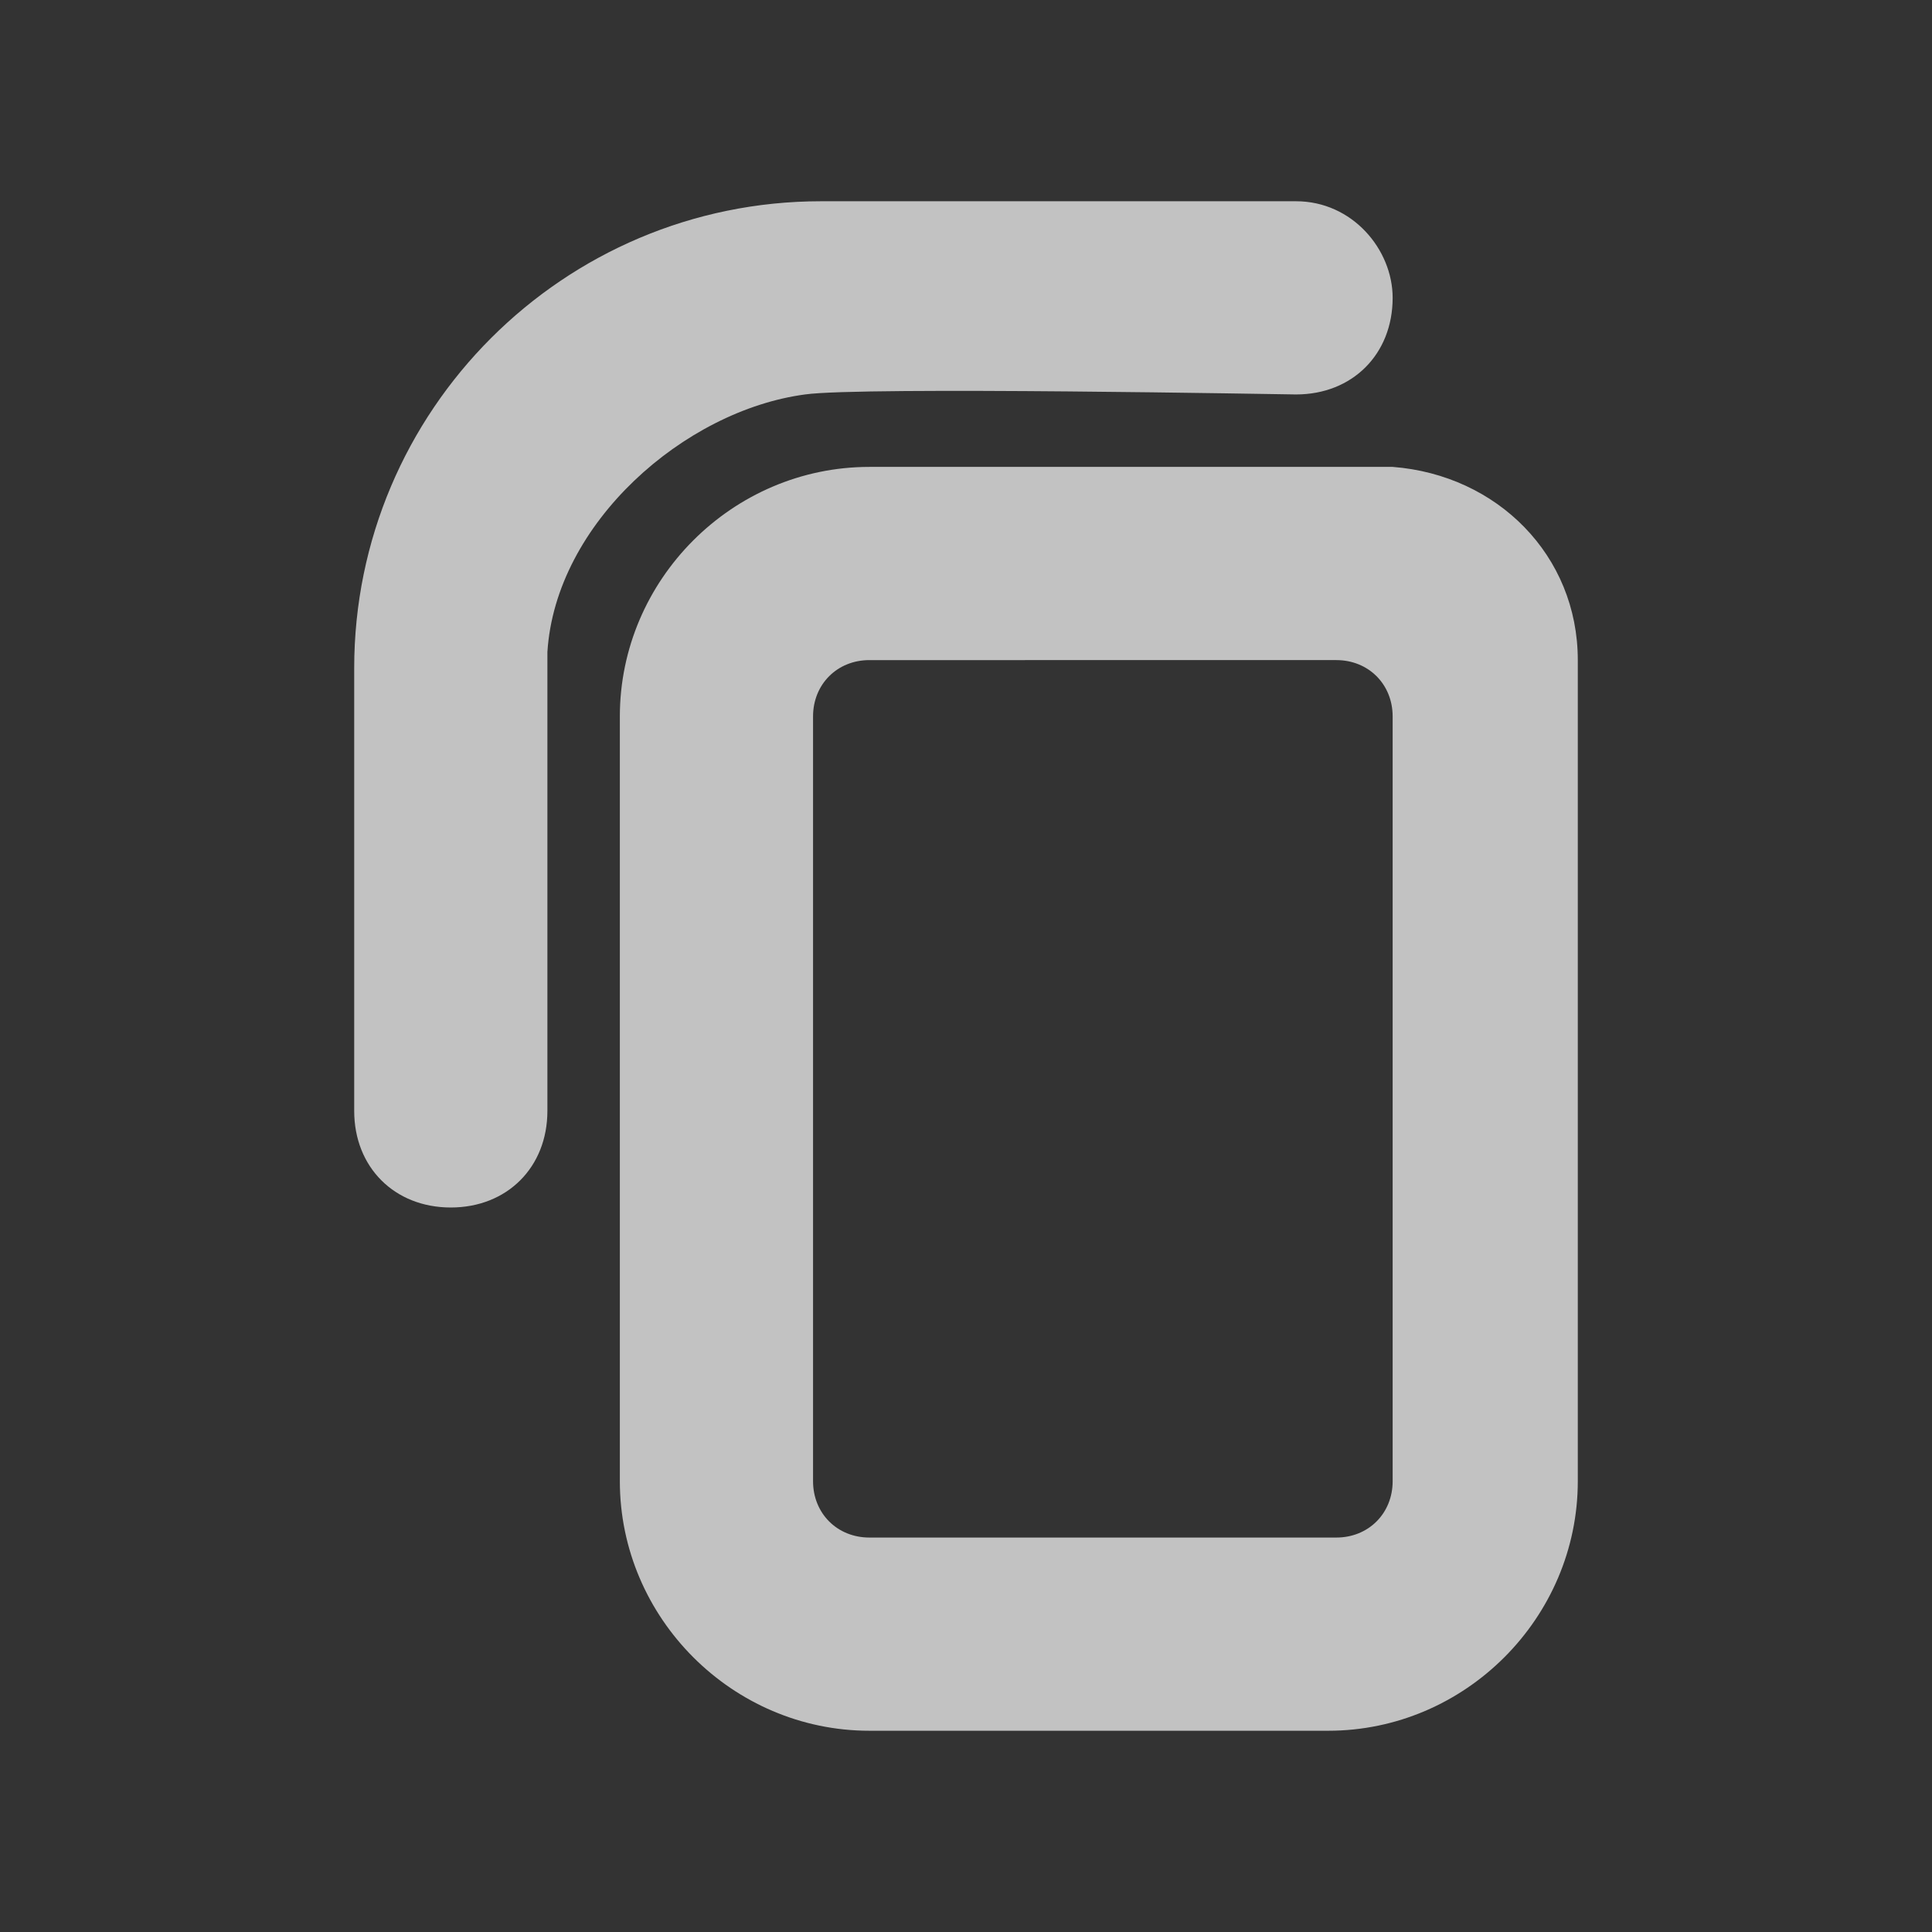 <?xml version="1.0" encoding="utf-8"?>
<!-- Generator: Adobe Illustrator 24.0.2, SVG Export Plug-In . SVG Version: 6.00 Build 0)  -->
<svg version="1.1" id="Layer_1" xmlns="http://www.w3.org/2000/svg" xmlns:xlink="http://www.w3.org/1999/xlink" x="0px" y="0px"
	 viewBox="0 0 24 24" style="enable-background:new 0 0 24 24;" xml:space="preserve">
<rect x="0" y="0" width="24" height="24" fill="#333333" stroke="none"/>
<style type="text/css">
	.st0{opacity:0.7;}
	.st1{fill:#FFFFFF;}
</style>
<title>Artboard</title>
<desc>Created with Sketch.</desc>
<g id="Artboard" class="st0">
	<g id="ic-copy" transform="translate(3, 3)">
		<path class="st1" d="M13.5,18.5H7.8c-1.7,0-3.1-1.4-3.1-3.1V5.9c0-1.7,1.4-3.1,3.1-3.1h6.5c1.3,0.1,2.3,1.1,2.3,2.4v10.2
			C16.6,17.1,15.2,18.5,13.5,18.5z M14.3,16.1L14.3,16.1L14.3,16.1L14.3,16.1z M7.1,5.9v9.5c0,0.4,0.3,0.7,0.7,0.7h5.8
			c0.4,0,0.7-0.3,0.7-0.7V5.9c0-0.4-0.3-0.7-0.7-0.7H7.8C7.4,5.2,7.1,5.5,7.1,5.9z"/>
		<path class="st1" d="M13.1-0.5H7.2C4-0.5,1.4,2.1,1.4,5.3v5.5c0,0.7,0.5,1.2,1.2,1.2s1.2-0.5,1.2-1.2c0-1.6,0-5.3,0-5.7
			c0.1-1.6,1.7-3,3.2-3.2c0.7-0.1,6,0,6.1,0c0.7,0,1.2-0.5,1.2-1.2C14.3,0.1,13.8-0.5,13.1-0.5z"/>
	</g>
</g>
</svg>

